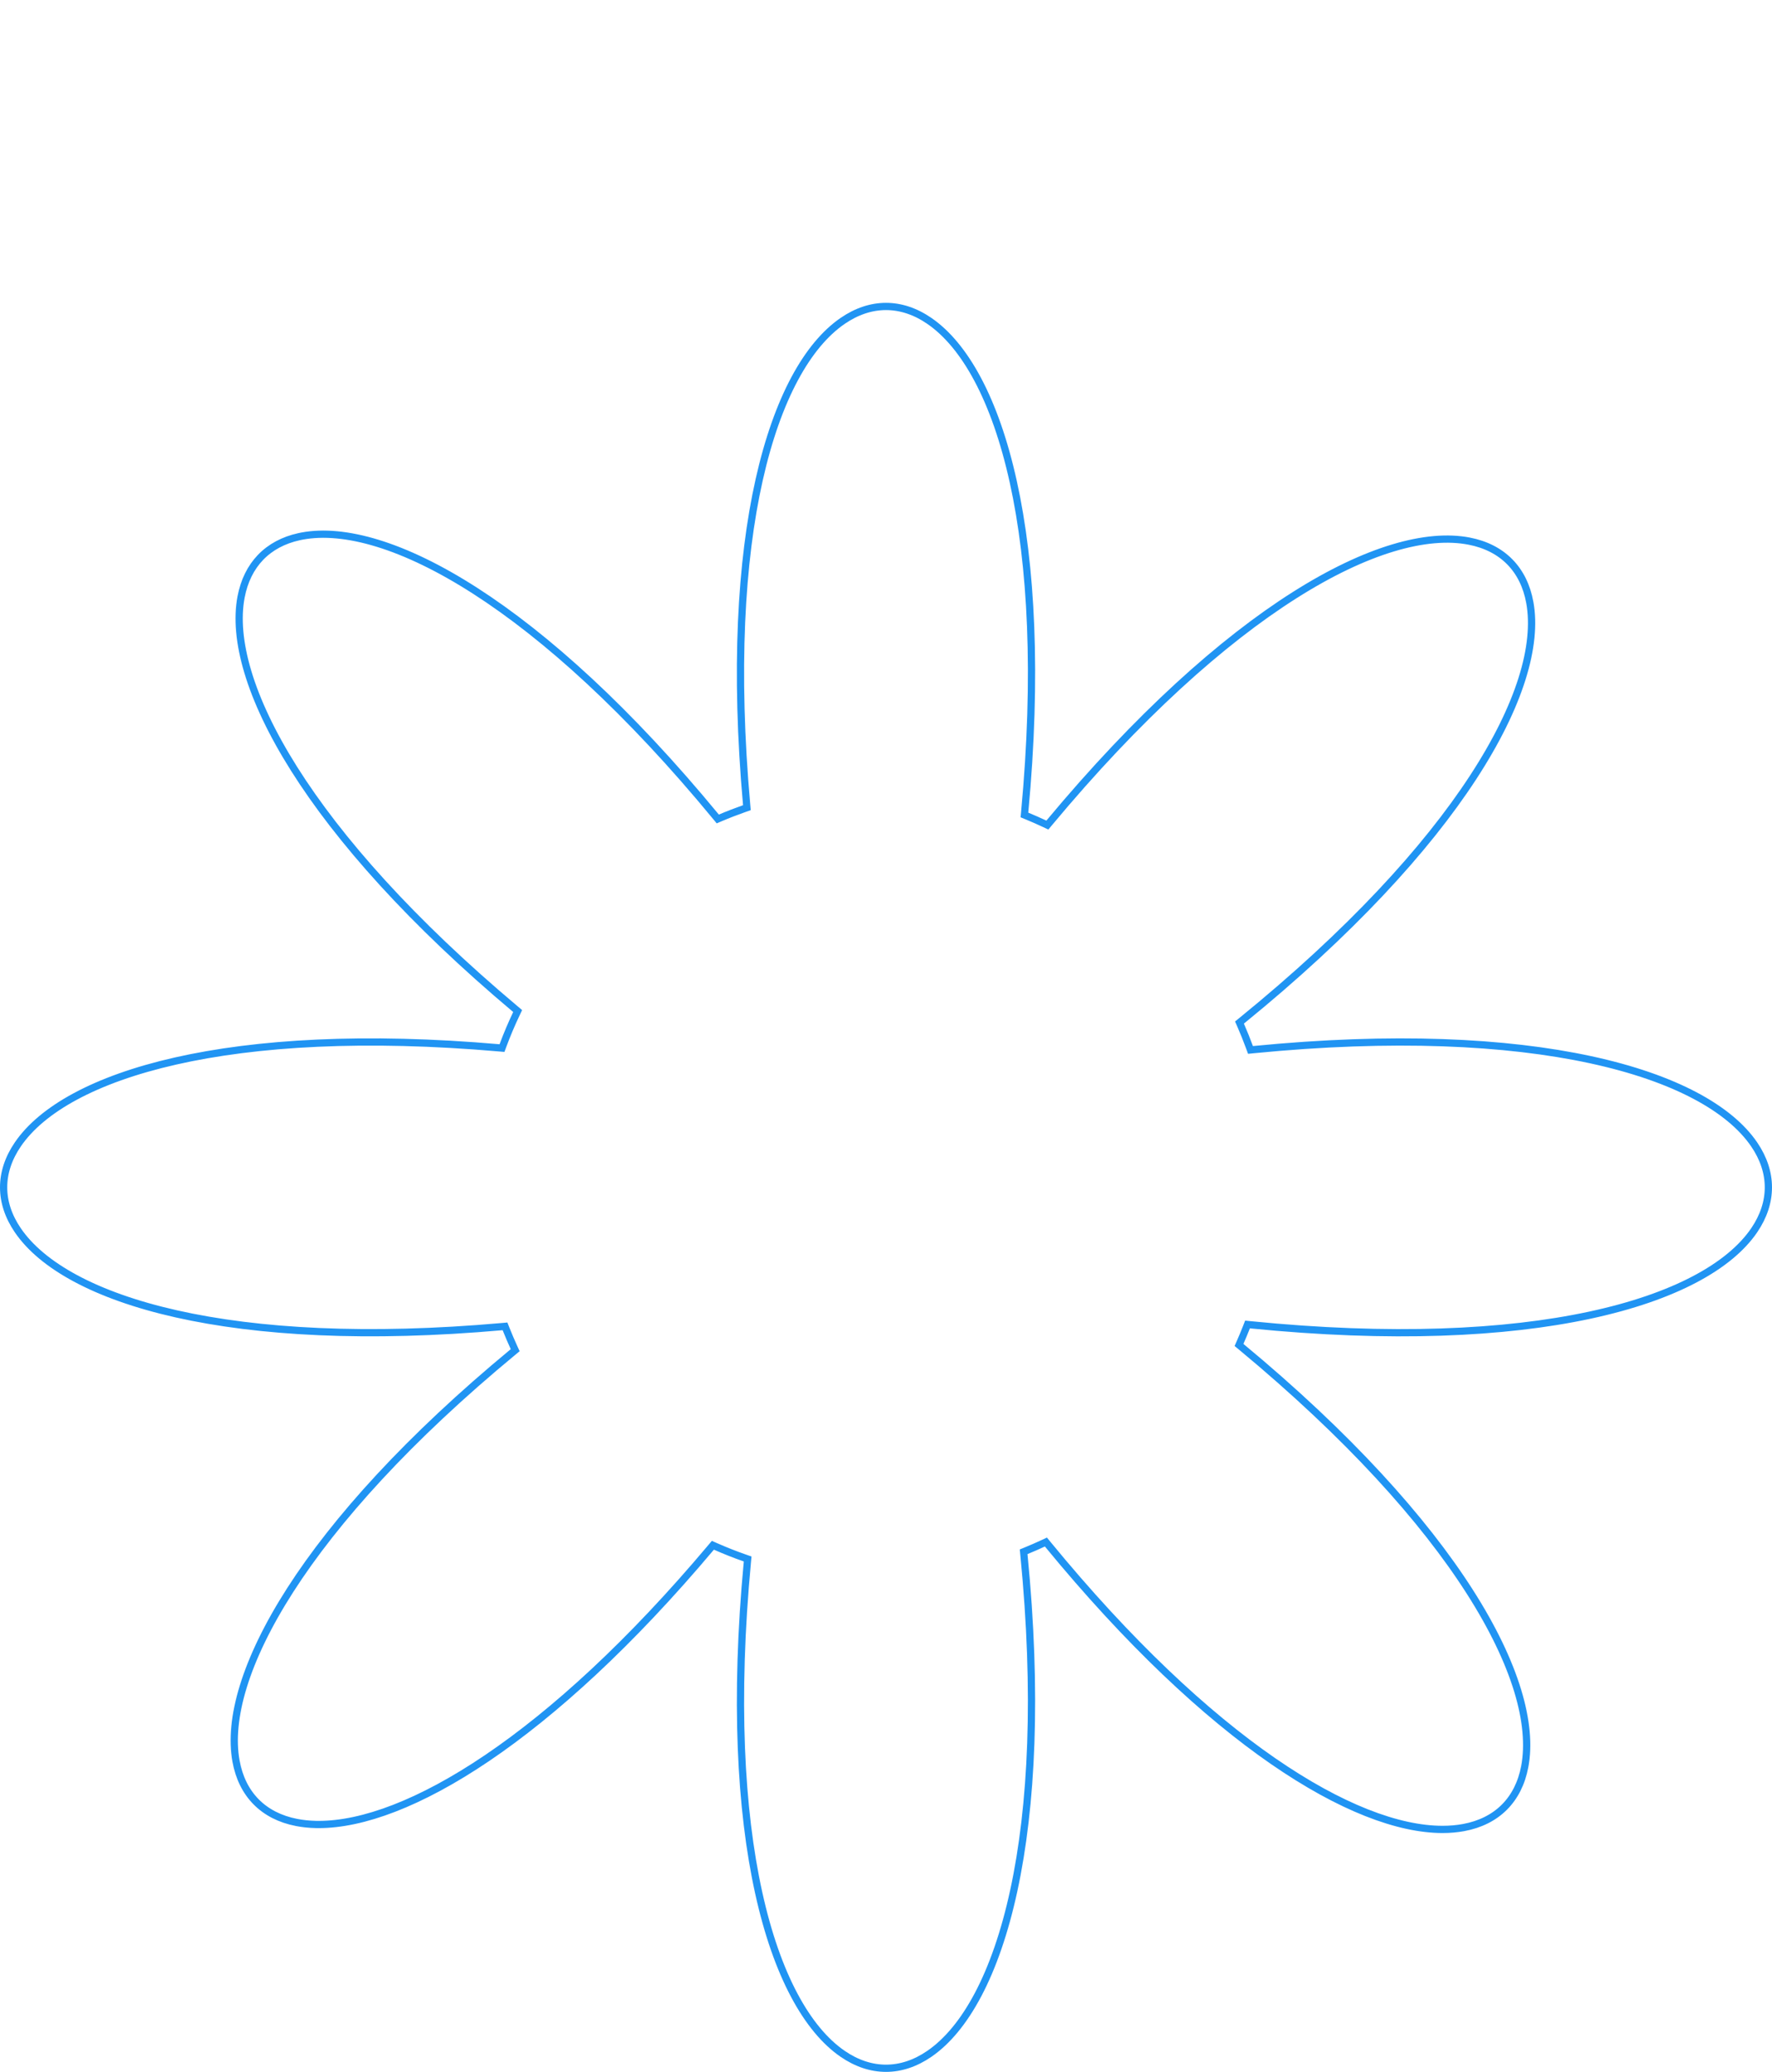 <svg width="490" height="573" viewBox="0 0 490 573" fill="none" xmlns="http://www.w3.org/2000/svg">
<path d="M233.007 88.731C240.767 83.403 249.237 83.405 256.992 88.731C266.757 95.436 275.155 110.351 280.202 133.248C285.24 156.099 286.899 186.726 283.348 224.601L283.279 225.339L283.964 225.621C285.637 226.31 287.288 227.038 288.92 227.805L289.62 228.134L290.115 227.54C314.787 197.925 337.958 177.262 357.932 164.598C377.946 151.908 394.594 147.346 406.289 149.627H406.29C415.463 151.413 421.378 157.417 423.037 166.627C425.155 178.375 420.35 195.018 407.354 214.947C394.384 234.835 373.357 257.841 343.335 282.251L342.744 282.732L343.049 283.429C343.933 285.451 344.761 287.499 345.522 289.579L345.789 290.308L346.561 290.231C385.272 286.423 416.542 287.981 439.837 293.014C463.179 298.057 478.333 306.547 485.073 316.431C490.306 324.111 490.306 332.496 485.075 340.18C478.309 350.1 463.071 358.616 439.586 363.653C416.149 368.678 384.681 370.198 345.722 366.297L344.966 366.221L344.69 366.929C344.13 368.362 343.536 369.781 342.917 371.187L342.613 371.879L343.195 372.362C372.908 396.989 393.669 420.134 406.423 440.097C419.202 460.101 423.846 476.755 421.629 488.466C419.888 497.666 413.922 503.616 404.733 505.322H404.732C402.909 505.661 400.959 505.834 398.901 505.834C386.742 505.835 370.679 499.831 351.985 486.91C333.316 474.006 312.119 454.269 289.711 426.972L289.218 426.371L288.514 426.7C286.946 427.43 285.358 428.124 283.751 428.781L283.06 429.064L283.133 429.806C286.921 468.329 285.364 499.475 280.345 522.7C275.316 545.972 266.851 561.111 256.992 567.881C253.087 570.563 249.028 571.877 245 571.877C240.975 571.877 236.914 570.563 233.009 567.881C223.239 561.171 214.836 546.239 209.79 523.313C204.754 500.433 203.103 469.766 206.671 431.841L206.744 431.061L206.004 430.802C203.224 429.83 200.492 428.751 197.816 427.568L197.13 427.264L196.646 427.839C174.319 454.37 153.256 473.548 134.722 486.086C116.166 498.639 100.237 504.473 88.159 504.475L87.345 504.466C85.462 504.425 83.683 504.239 82.006 503.911H82.005C72.831 502.125 66.915 496.121 65.257 486.91C63.175 475.368 67.779 459.096 80.273 439.621C92.743 420.184 112.979 397.708 141.871 373.817L142.464 373.327L142.144 372.629C141.362 370.919 140.618 369.185 139.922 367.43L139.647 366.735L138.903 366.802C101.526 370.124 71.323 368.359 48.796 363.293C26.224 358.216 11.534 349.866 4.928 340.178C-0.308 332.496 -0.308 324.111 4.928 316.431C11.508 306.78 26.113 298.454 48.541 293.372C70.924 288.3 100.928 286.498 138.055 289.732L138.815 289.797L139.08 289.082C140.196 286.076 141.445 283.13 142.814 280.252L143.146 279.553L142.554 279.055C113.773 254.867 93.666 232.167 81.324 212.583C68.957 192.959 64.48 176.615 66.664 165.073C68.351 156.161 74.003 150.299 82.71 148.391L83.562 148.218C95.193 146.056 111.648 150.679 131.363 163.335C151.038 175.966 173.809 196.502 198.006 225.867L198.482 226.446L199.172 226.152C201.345 225.225 203.557 224.373 205.8 223.583L206.534 223.325L206.465 222.549C203.135 185.278 204.885 155.133 209.936 132.628C214.998 110.079 223.332 95.374 233.007 88.731Z" stroke="#2094F3" stroke-width="2"/>
</svg>
